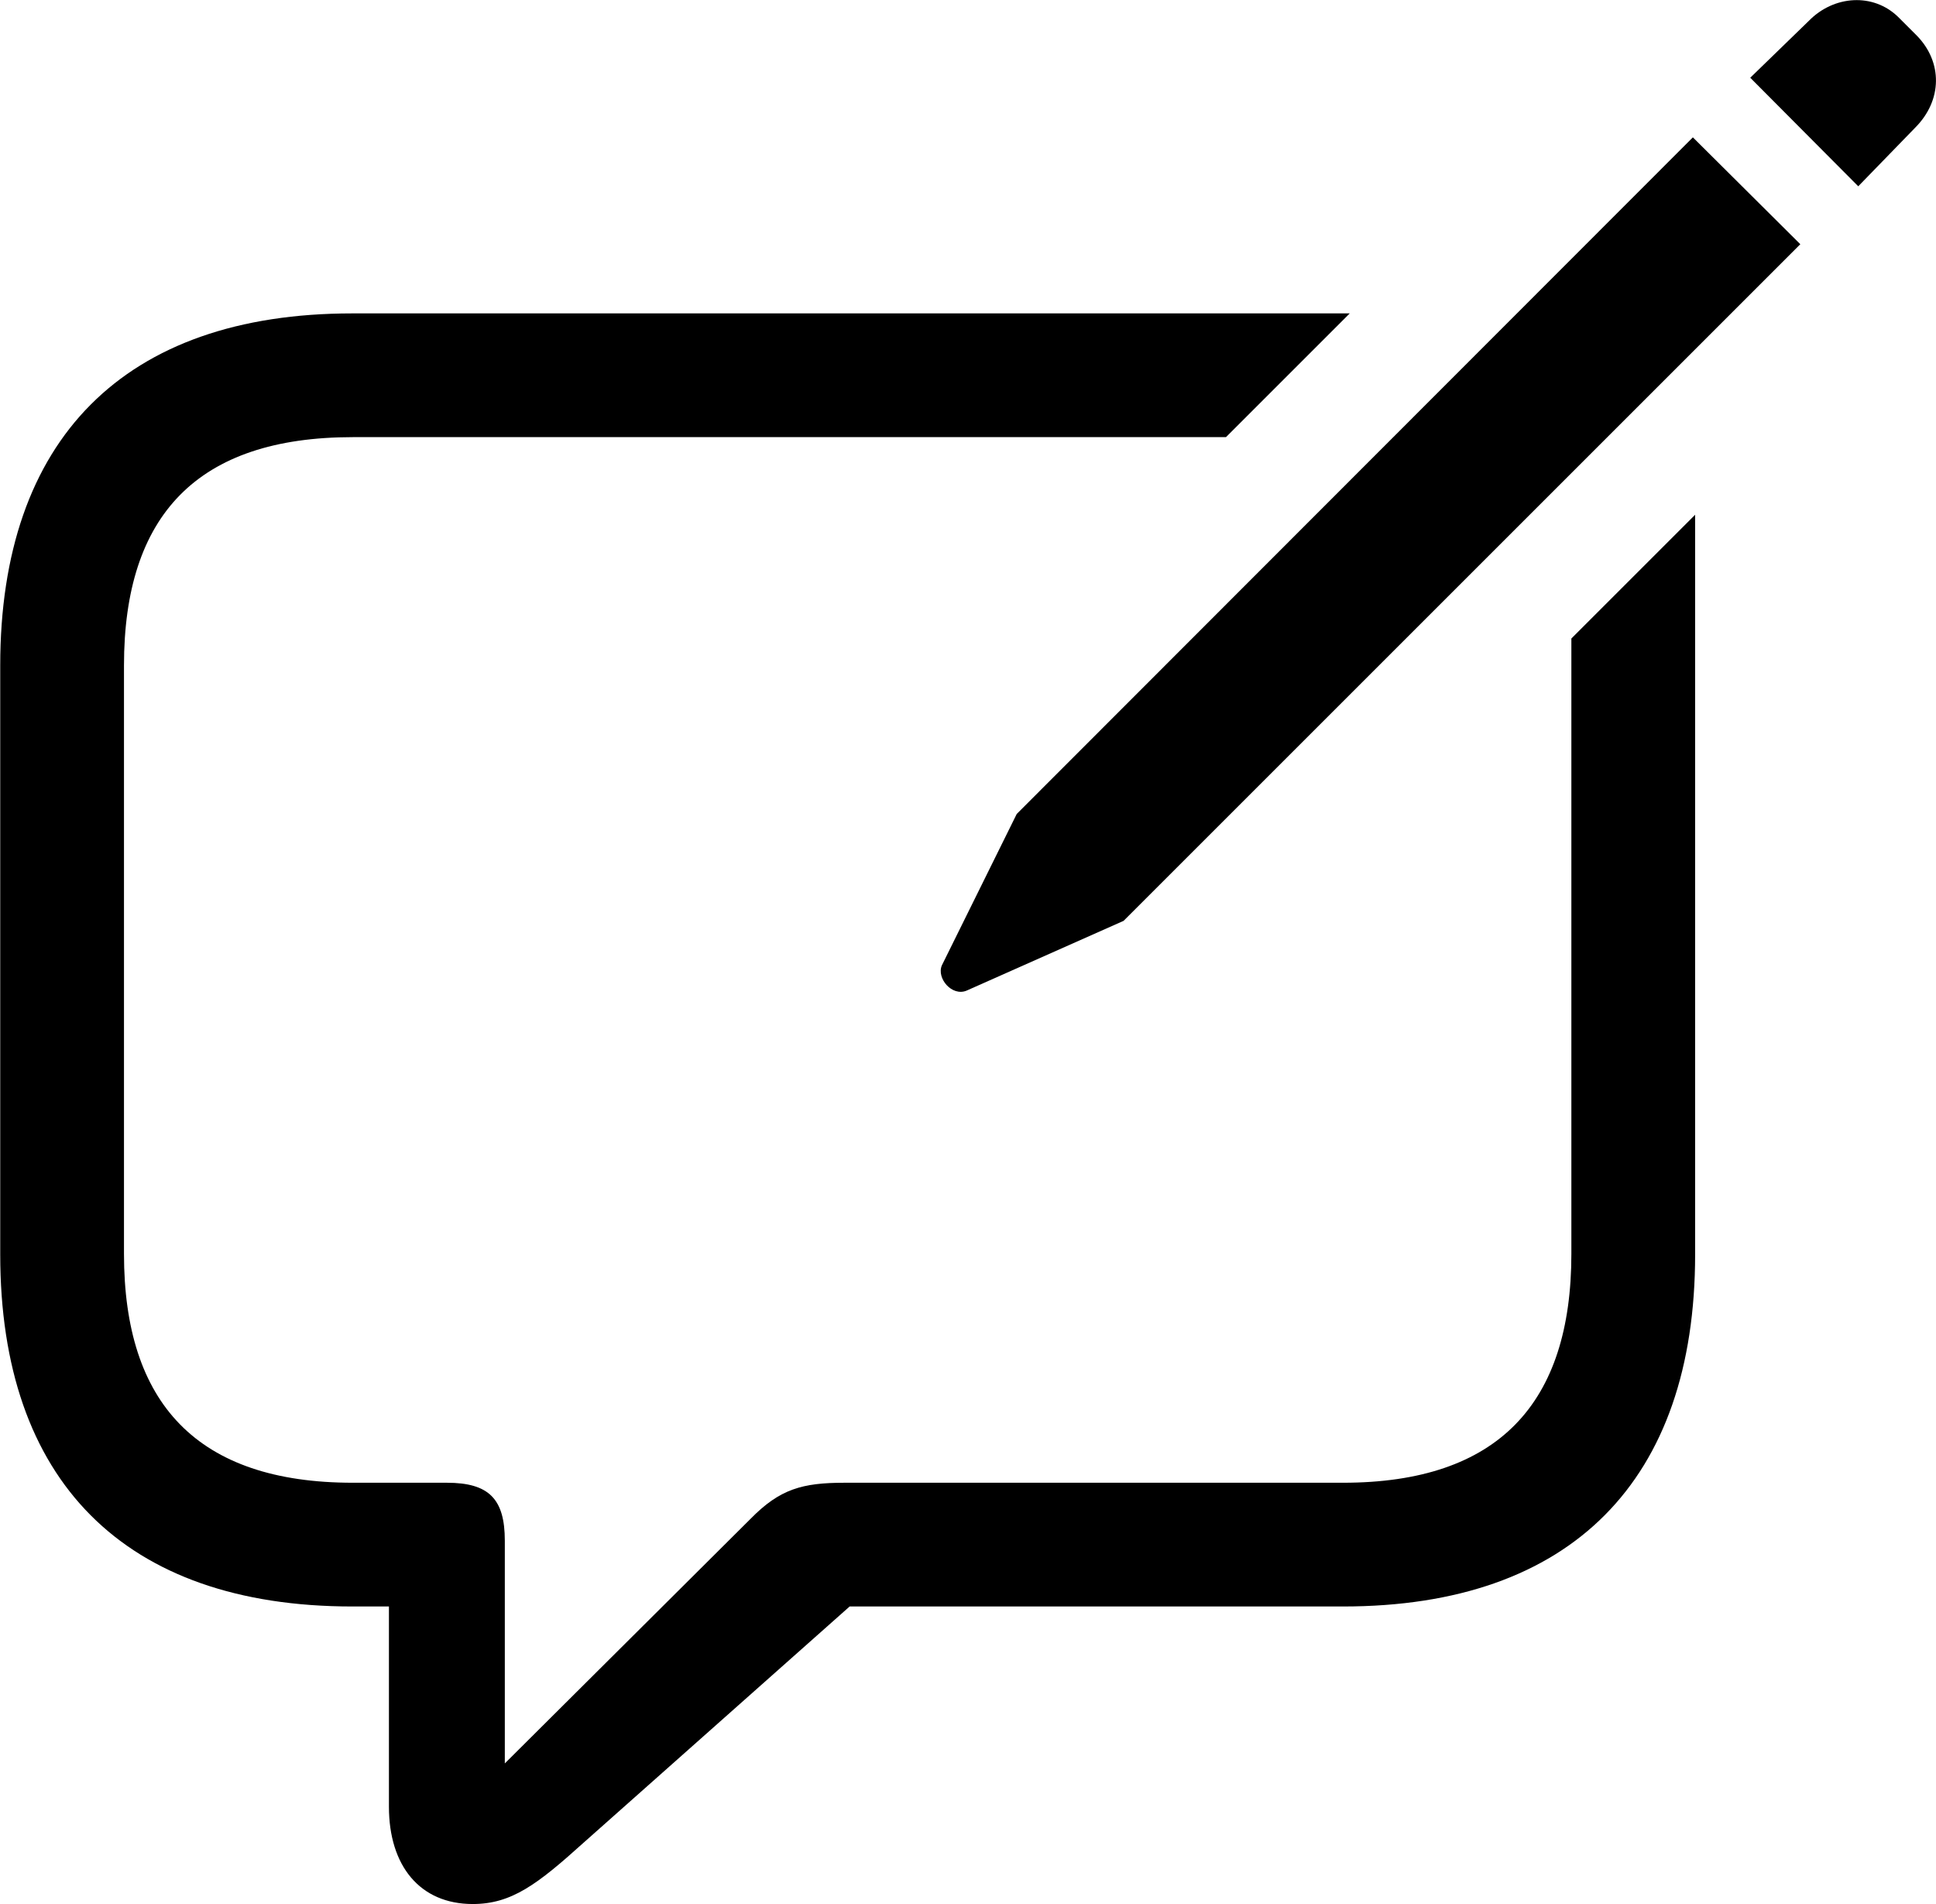 
<svg
    viewBox="0 0 34.416 33.856"
    xmlns="http://www.w3.org/2000/svg"
>
    <path
        fill="inherit"
        d="M33.034 3.312L34.044 2.272C34.534 1.782 34.534 1.102 34.074 0.632L33.744 0.302C33.304 -0.128 32.604 -0.088 32.154 0.372L31.114 1.382ZM17.184 17.612L19.974 16.372L32.004 4.342L30.094 2.442L18.074 14.472L16.744 17.162C16.644 17.392 16.924 17.722 17.184 17.612ZM8.404 33.852C9.094 33.852 9.554 33.502 10.374 32.762L15.104 28.562H23.874C27.944 28.562 30.134 26.312 30.134 22.302V9.152L27.934 11.352V22.292C27.934 24.952 26.634 26.362 23.874 26.362H15.014C14.264 26.362 13.864 26.472 13.344 27.002L8.974 31.352V27.392C8.974 26.652 8.694 26.362 7.944 26.362H6.274C3.504 26.362 2.204 24.952 2.204 22.292V11.832C2.204 9.162 3.504 7.772 6.274 7.772H21.794L23.994 5.572H6.264C2.204 5.572 0.004 7.812 0.004 11.832V22.302C0.004 26.322 2.204 28.562 6.264 28.562H6.914V32.122C6.914 33.172 7.464 33.852 8.404 33.852Z"
        fillRule="evenodd"
        clipRule="evenodd"
    />
</svg>
        